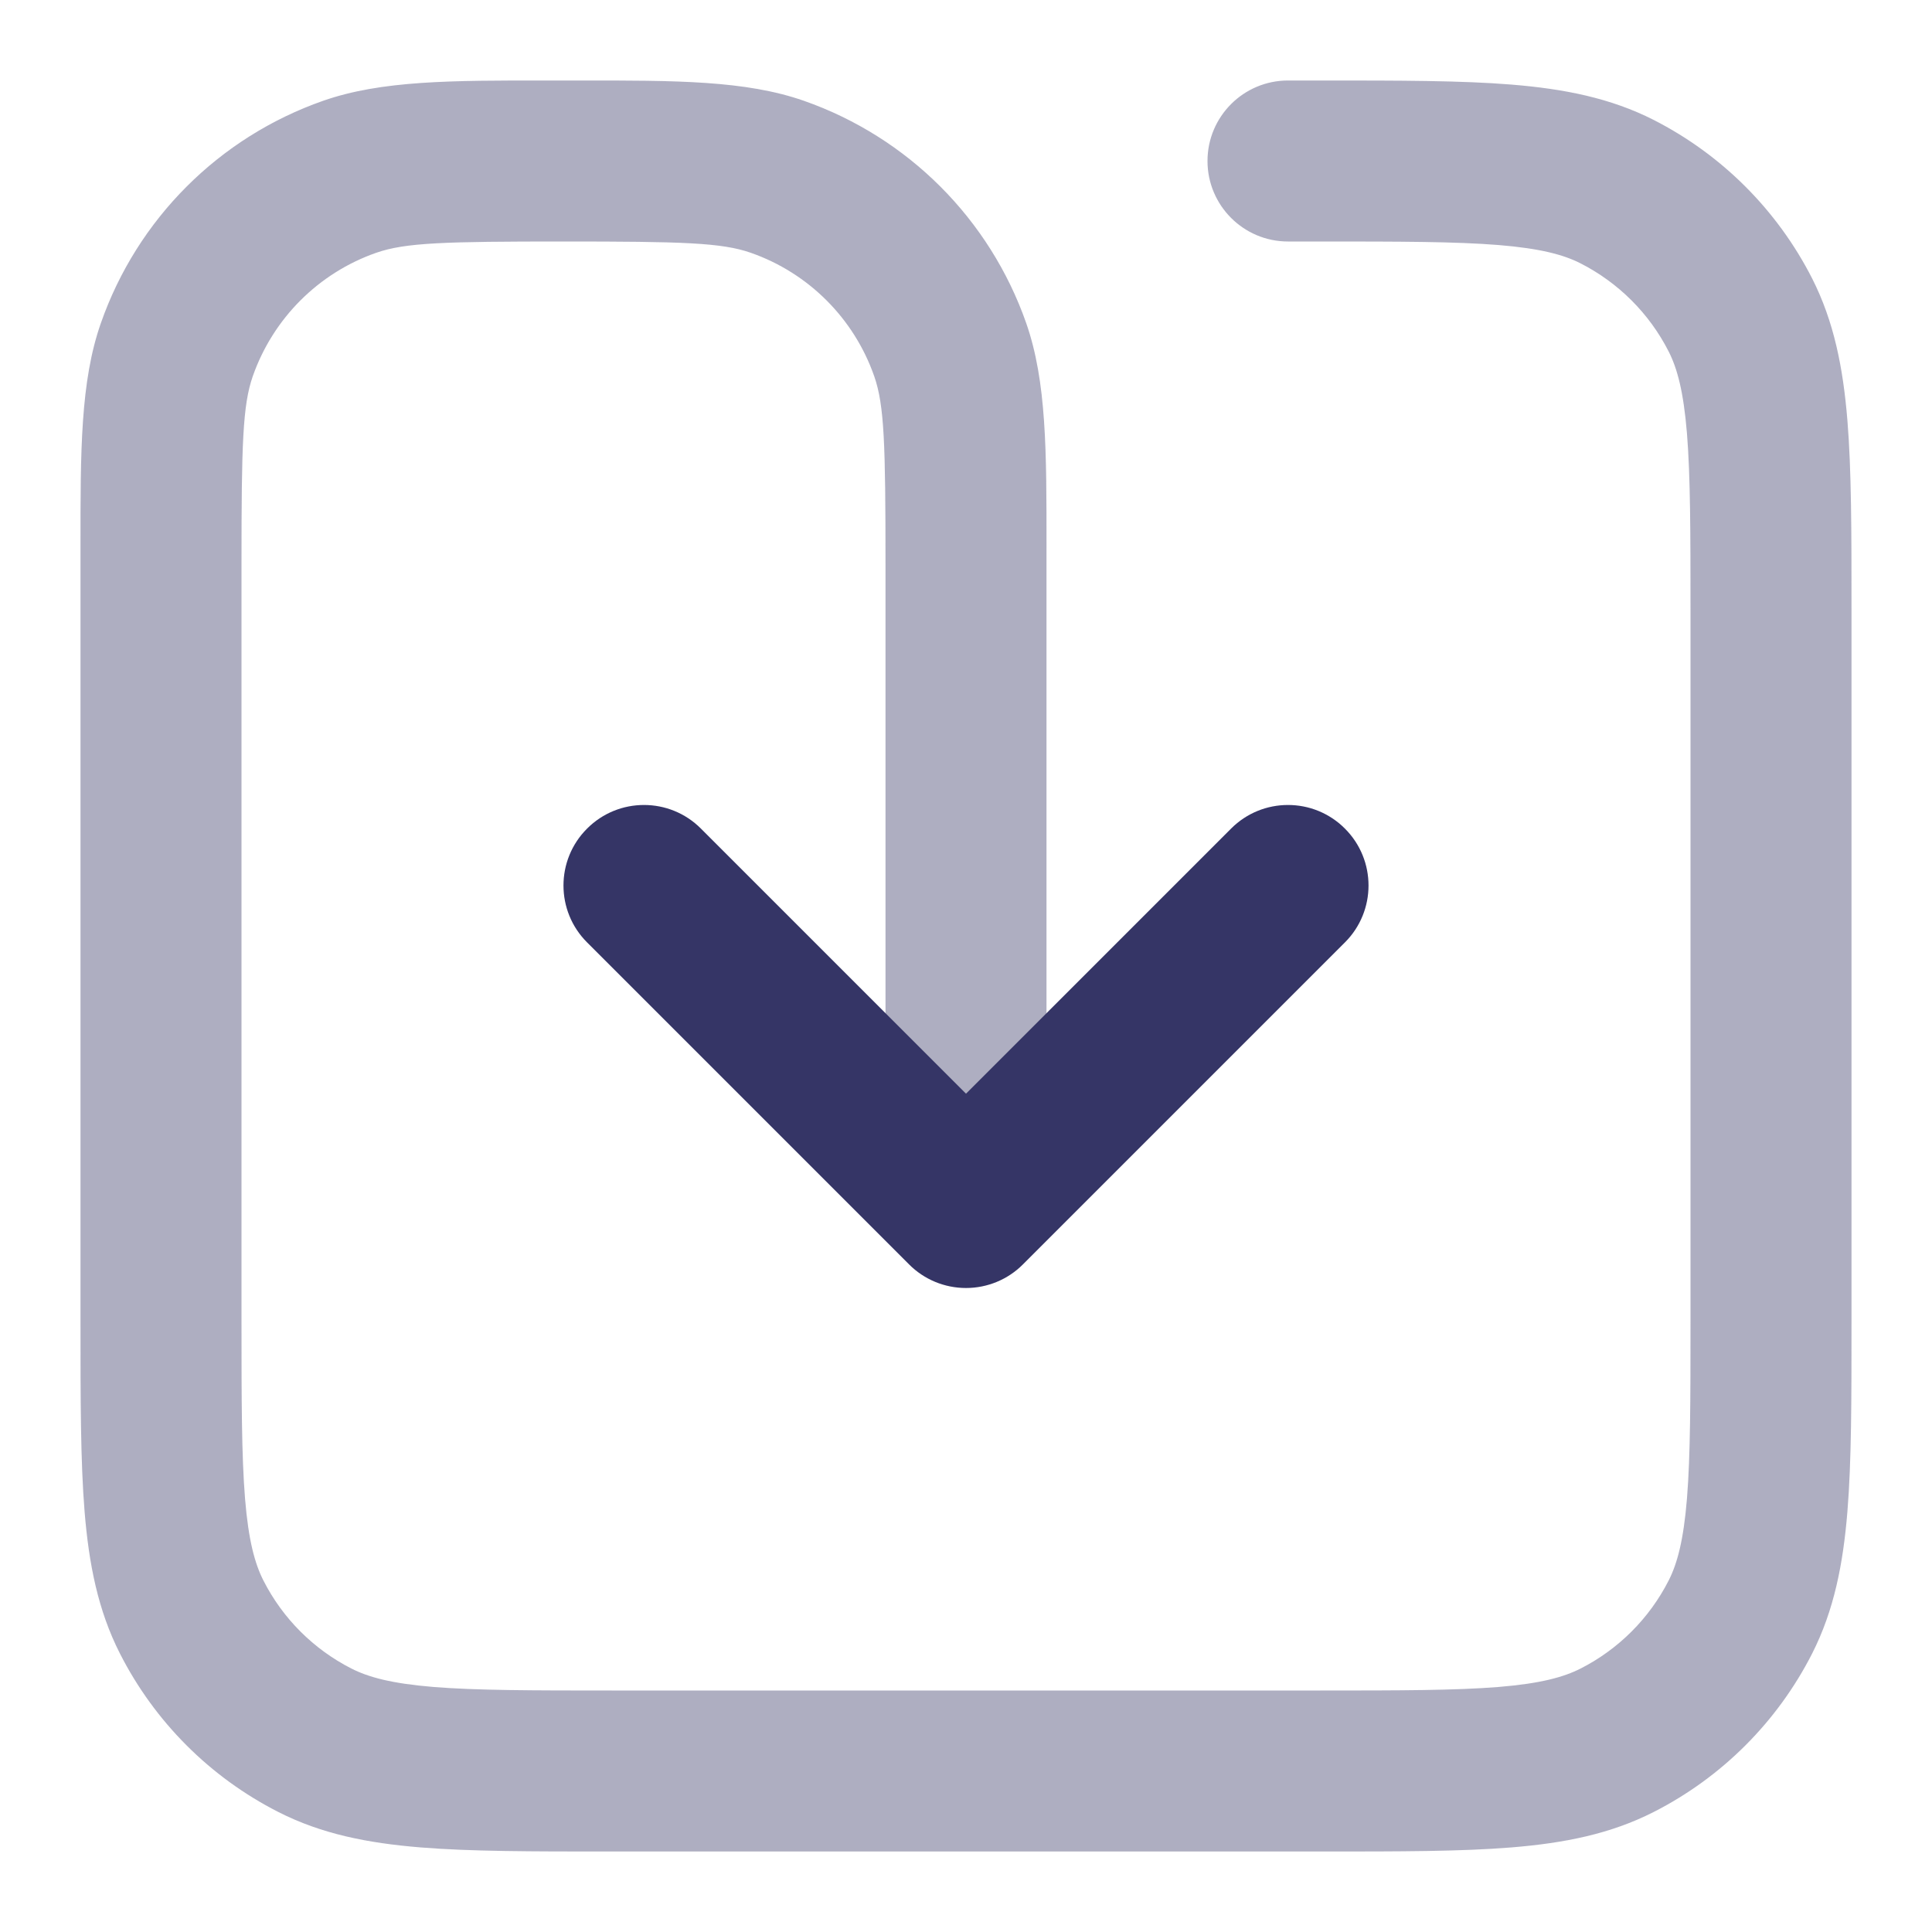 <svg width="24" height="24" viewBox="0 0 24 24" fill="none" xmlns="http://www.w3.org/2000/svg">
<path opacity="0.4" d="M6.811 1C6.873 1 6.936 1 7 1C7.064 1 7.127 1 7.189 1C8.401 0.999 9.261 0.999 9.986 1.252C11.279 1.705 12.295 2.721 12.748 4.014C13.001 4.739 13.001 5.599 13 6.811C13 6.873 13 6.936 13 7V14.5C13 15.052 12.552 15.5 12 15.5C11.448 15.5 11 15.052 11 14.5V7C11 5.52 10.986 5.035 10.86 4.674C10.609 3.956 10.044 3.391 9.326 3.14C8.965 3.014 8.48 3 7 3C5.52 3 5.035 3.014 4.674 3.14C3.956 3.391 3.392 3.956 3.14 4.674C3.014 5.035 3 5.52 3 7V16.4C3 17.396 3.001 18.084 3.044 18.617C3.087 19.139 3.166 19.425 3.273 19.635C3.512 20.105 3.895 20.488 4.365 20.727C4.575 20.834 4.861 20.913 5.383 20.956C5.916 20.999 6.604 21 7.6 21H16.4C17.397 21 18.084 20.999 18.617 20.956C19.139 20.913 19.425 20.834 19.635 20.727C20.105 20.488 20.488 20.105 20.728 19.635C20.835 19.425 20.913 19.139 20.956 18.617C20.999 18.084 21 17.396 21 16.4V7.6C21 6.603 20.999 5.916 20.956 5.383C20.913 4.861 20.835 4.575 20.728 4.365C20.488 3.894 20.105 3.512 19.635 3.272C19.425 3.165 19.139 3.087 18.617 3.044C18.084 3.001 17.397 3 16.4 3H16C15.448 3 15 2.552 15 2C15 1.448 15.448 1 16 1L16.442 1C17.387 1 18.156 1 18.78 1.051C19.426 1.104 20.004 1.216 20.543 1.49C21.39 1.922 22.078 2.61 22.51 3.457C22.784 3.996 22.896 4.574 22.949 5.22C23 5.844 23 6.613 23 7.558V16.442C23 17.386 23 18.156 22.949 18.78C22.896 19.426 22.784 20.004 22.51 20.543C22.078 21.39 21.39 22.078 20.543 22.509C20.004 22.784 19.426 22.896 18.78 22.949C18.156 23 17.387 23 16.442 23H7.558C6.614 23 5.844 23 5.22 22.949C4.574 22.896 3.996 22.784 3.457 22.509C2.61 22.078 1.922 21.39 1.491 20.543C1.216 20.004 1.104 19.426 1.051 18.78C1 18.156 1 17.386 1 16.442L1 7C1 6.936 1 6.873 1 6.811C0.999 5.599 0.999 4.739 1.253 4.014C1.705 2.721 2.721 1.705 4.014 1.252C4.739 0.999 5.599 0.999 6.811 1Z" fill="#353566"/>
<path d="M16.707 10.293C17.098 10.683 17.098 11.317 16.707 11.707L12.707 15.707C12.52 15.895 12.265 16 12 16C11.735 16 11.48 15.895 11.293 15.707L7.293 11.707C6.902 11.317 6.902 10.683 7.293 10.293C7.683 9.902 8.317 9.902 8.707 10.293L12 13.586L15.293 10.293C15.683 9.902 16.317 9.902 16.707 10.293Z" fill="#353566"/>
</svg>
